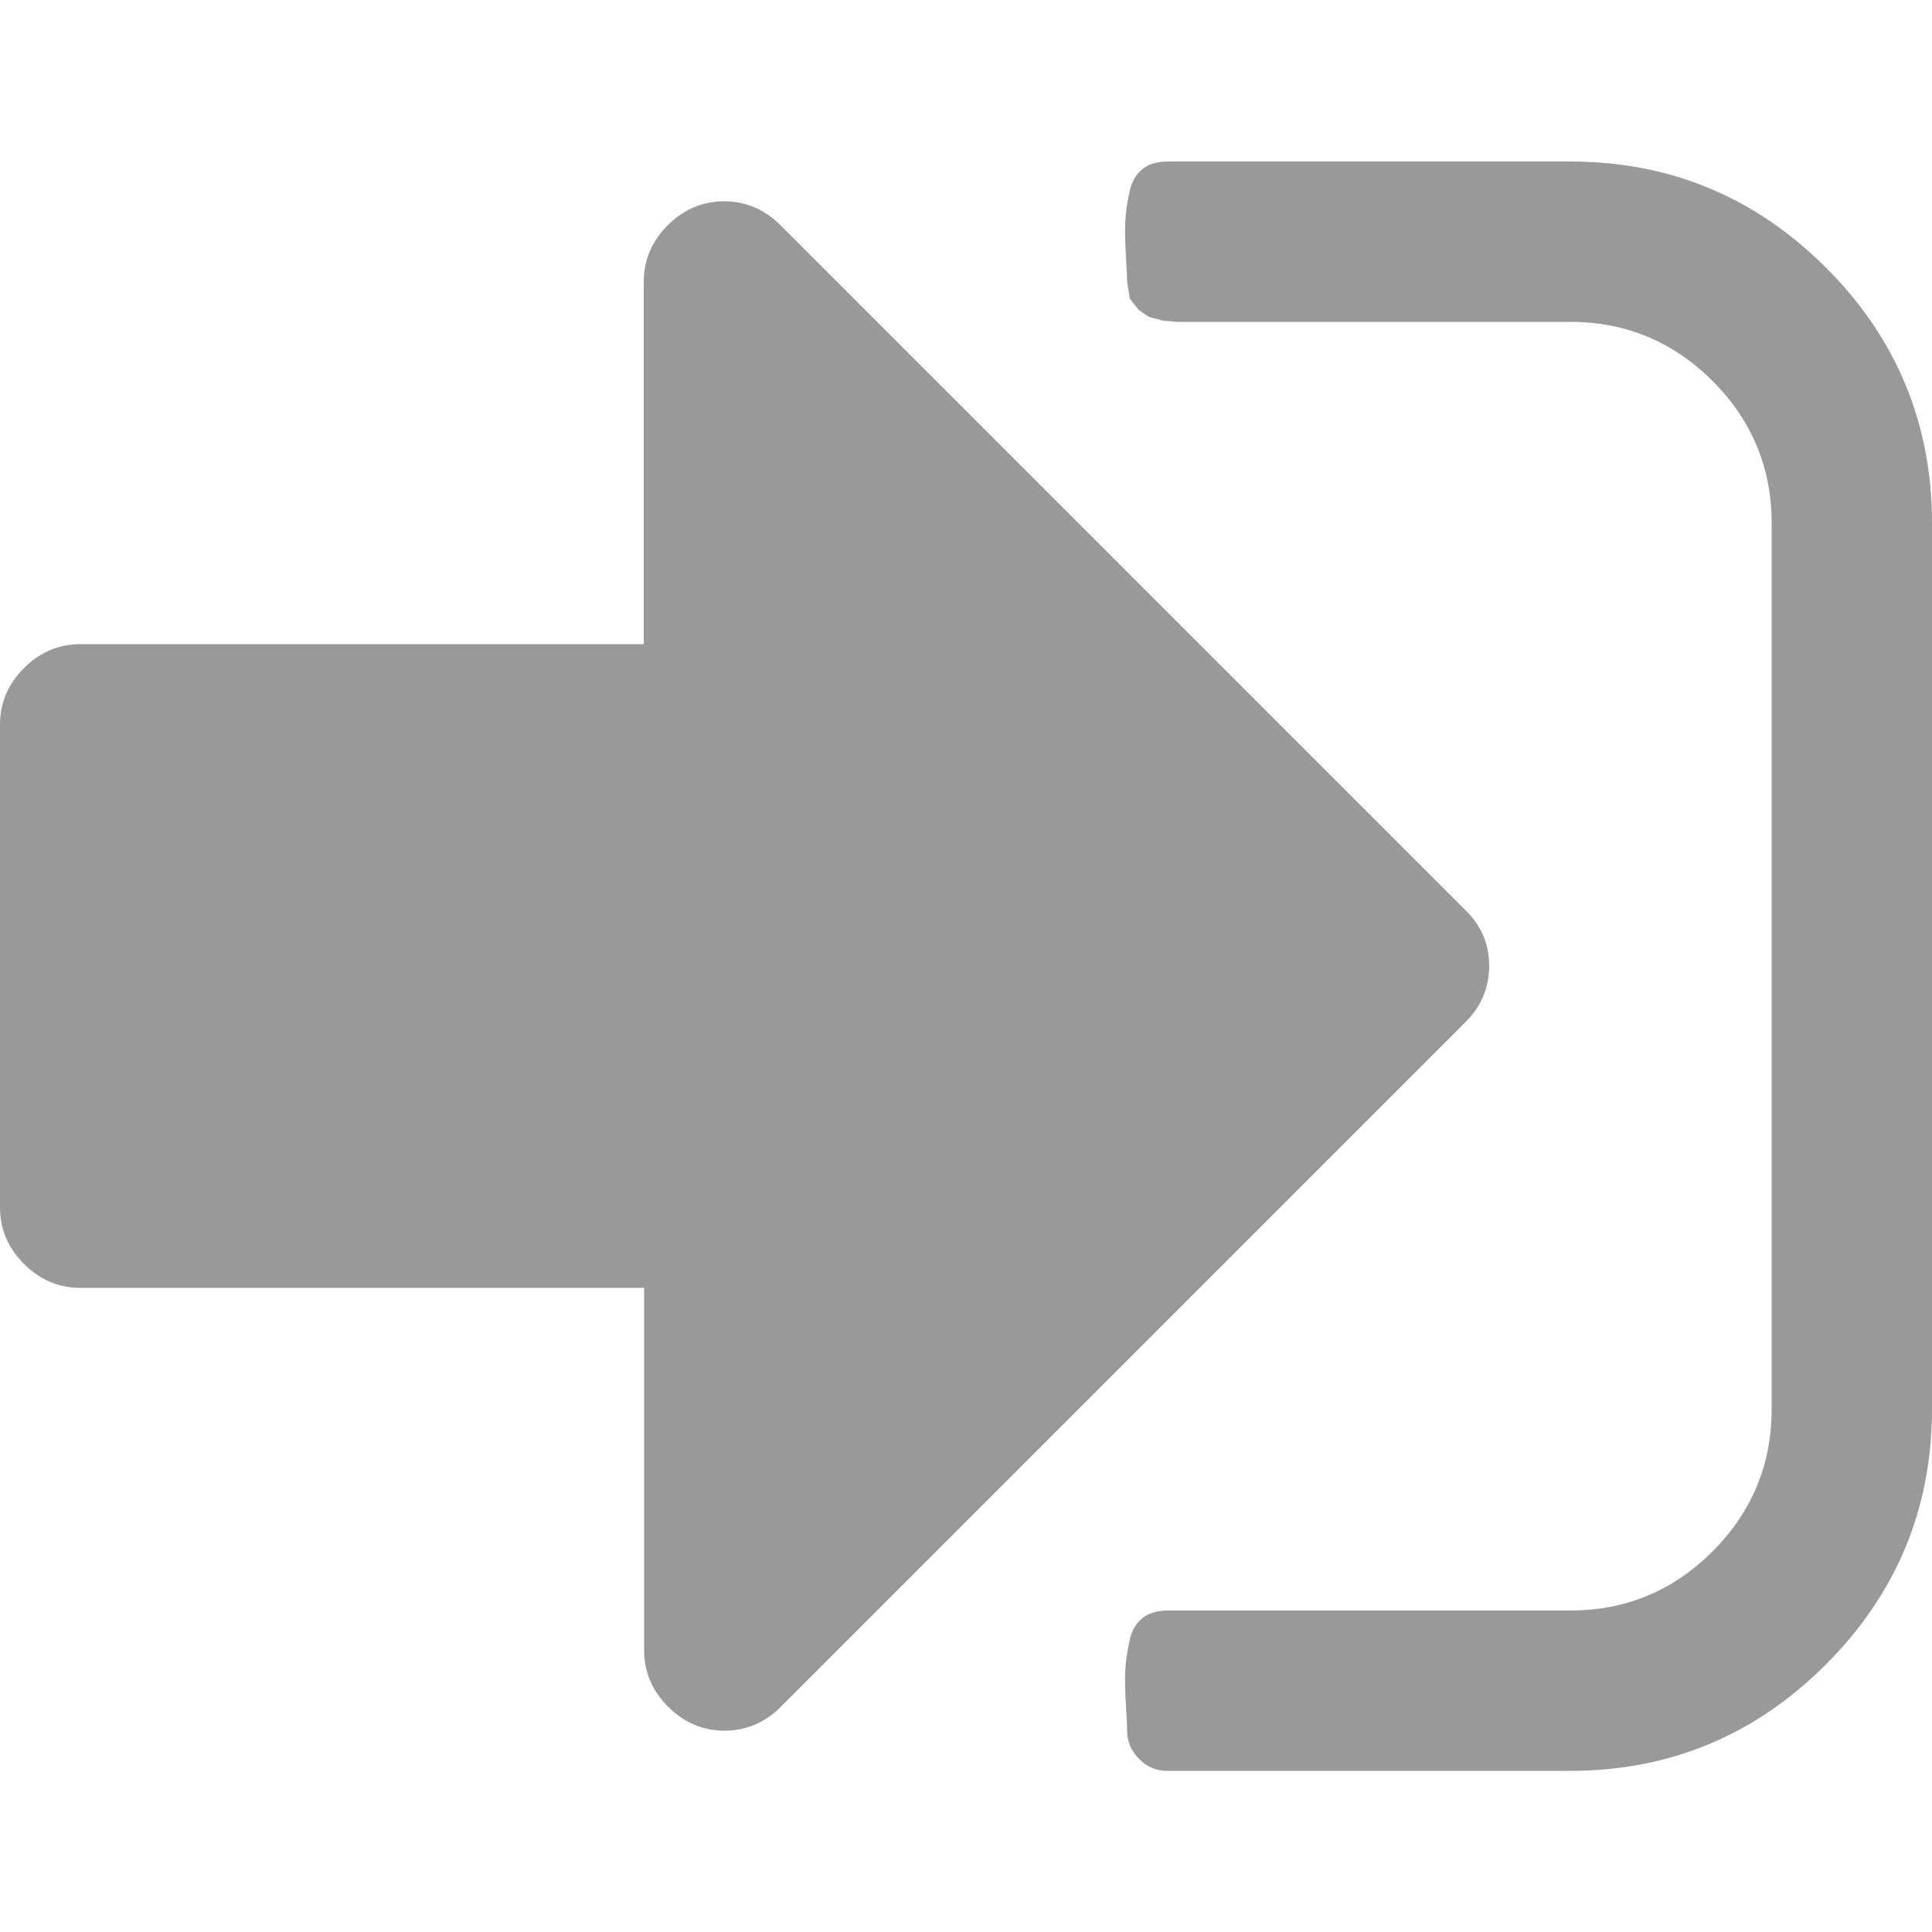 <?xml version="1.0" encoding="utf-8"?>
<!-- Generator: Adobe Illustrator 18.0.0, SVG Export Plug-In . SVG Version: 6.00 Build 0)  -->
<!DOCTYPE svg PUBLIC "-//W3C//DTD SVG 1.1//EN" "http://www.w3.org/Graphics/SVG/1.1/DTD/svg11.dtd">
<svg version="1.1" id="图层_1" xmlns="http://www.w3.org/2000/svg" xmlns:xlink="http://www.w3.org/1999/xlink" x="0px" y="0px"
	 viewBox="0 0 500 500" enable-background="new 0 0 500 500" xml:space="preserve">
<path fill="#999999" d="M385.4,250c0,5.6-2.1,10.5-6.2,14.6L202.1,441.7c-4.1,4.1-9,6.2-14.6,6.2c-5.6,0-10.5-2.1-14.6-6.2
	s-6.2-9-6.2-14.6v-93.8H20.8c-5.6,0-10.5-2.1-14.6-6.2c-4.1-4.1-6.2-9-6.2-14.6v-125c0-5.6,2.1-10.5,6.2-14.6
	c4.1-4.1,9-6.2,14.6-6.2h145.8V72.9c0-5.6,2.1-10.5,6.2-14.6s9-6.2,14.6-6.2c5.6,0,10.5,2.1,14.6,6.2l177.1,177.1
	C383.4,239.5,385.4,244.4,385.4,250L385.4,250z M500,135.4v229.2c0,25.8-9.2,47.9-27.5,66.2c-18.3,18.3-40.4,27.5-66.2,27.5H302.1
	c-2.8,0-5.3-1-7.3-3.1c-2.1-2.1-3.1-4.5-3.1-7.3c0-0.9-0.1-3-0.3-6.5c-0.2-3.5-0.3-6.3-0.2-8.6c0.1-2.3,0.4-4.8,1-7.6
	c0.5-2.8,1.6-4.9,3.3-6.3c1.6-1.4,3.9-2.1,6.7-2.1h104.2c14.3,0,26.6-5.1,36.8-15.3c10.2-10.2,15.3-22.5,15.3-36.8V135.4
	c0-14.3-5.1-26.6-15.3-36.8c-10.2-10.2-22.5-15.3-36.8-15.3H304.7l-3.7-0.3l-3.7-1l-2.6-1.8l-2.3-2.9l-0.7-4.4c0-0.9-0.1-3-0.3-6.5
	c-0.2-3.5-0.3-6.3-0.2-8.6c0.1-2.3,0.4-4.8,1-7.6c0.5-2.8,1.6-4.9,3.3-6.3c1.6-1.4,3.9-2.1,6.7-2.1h104.2c25.8,0,47.9,9.2,66.2,27.5
	C490.8,87.5,500,109.6,500,135.4L500,135.4z"/>
</svg>
